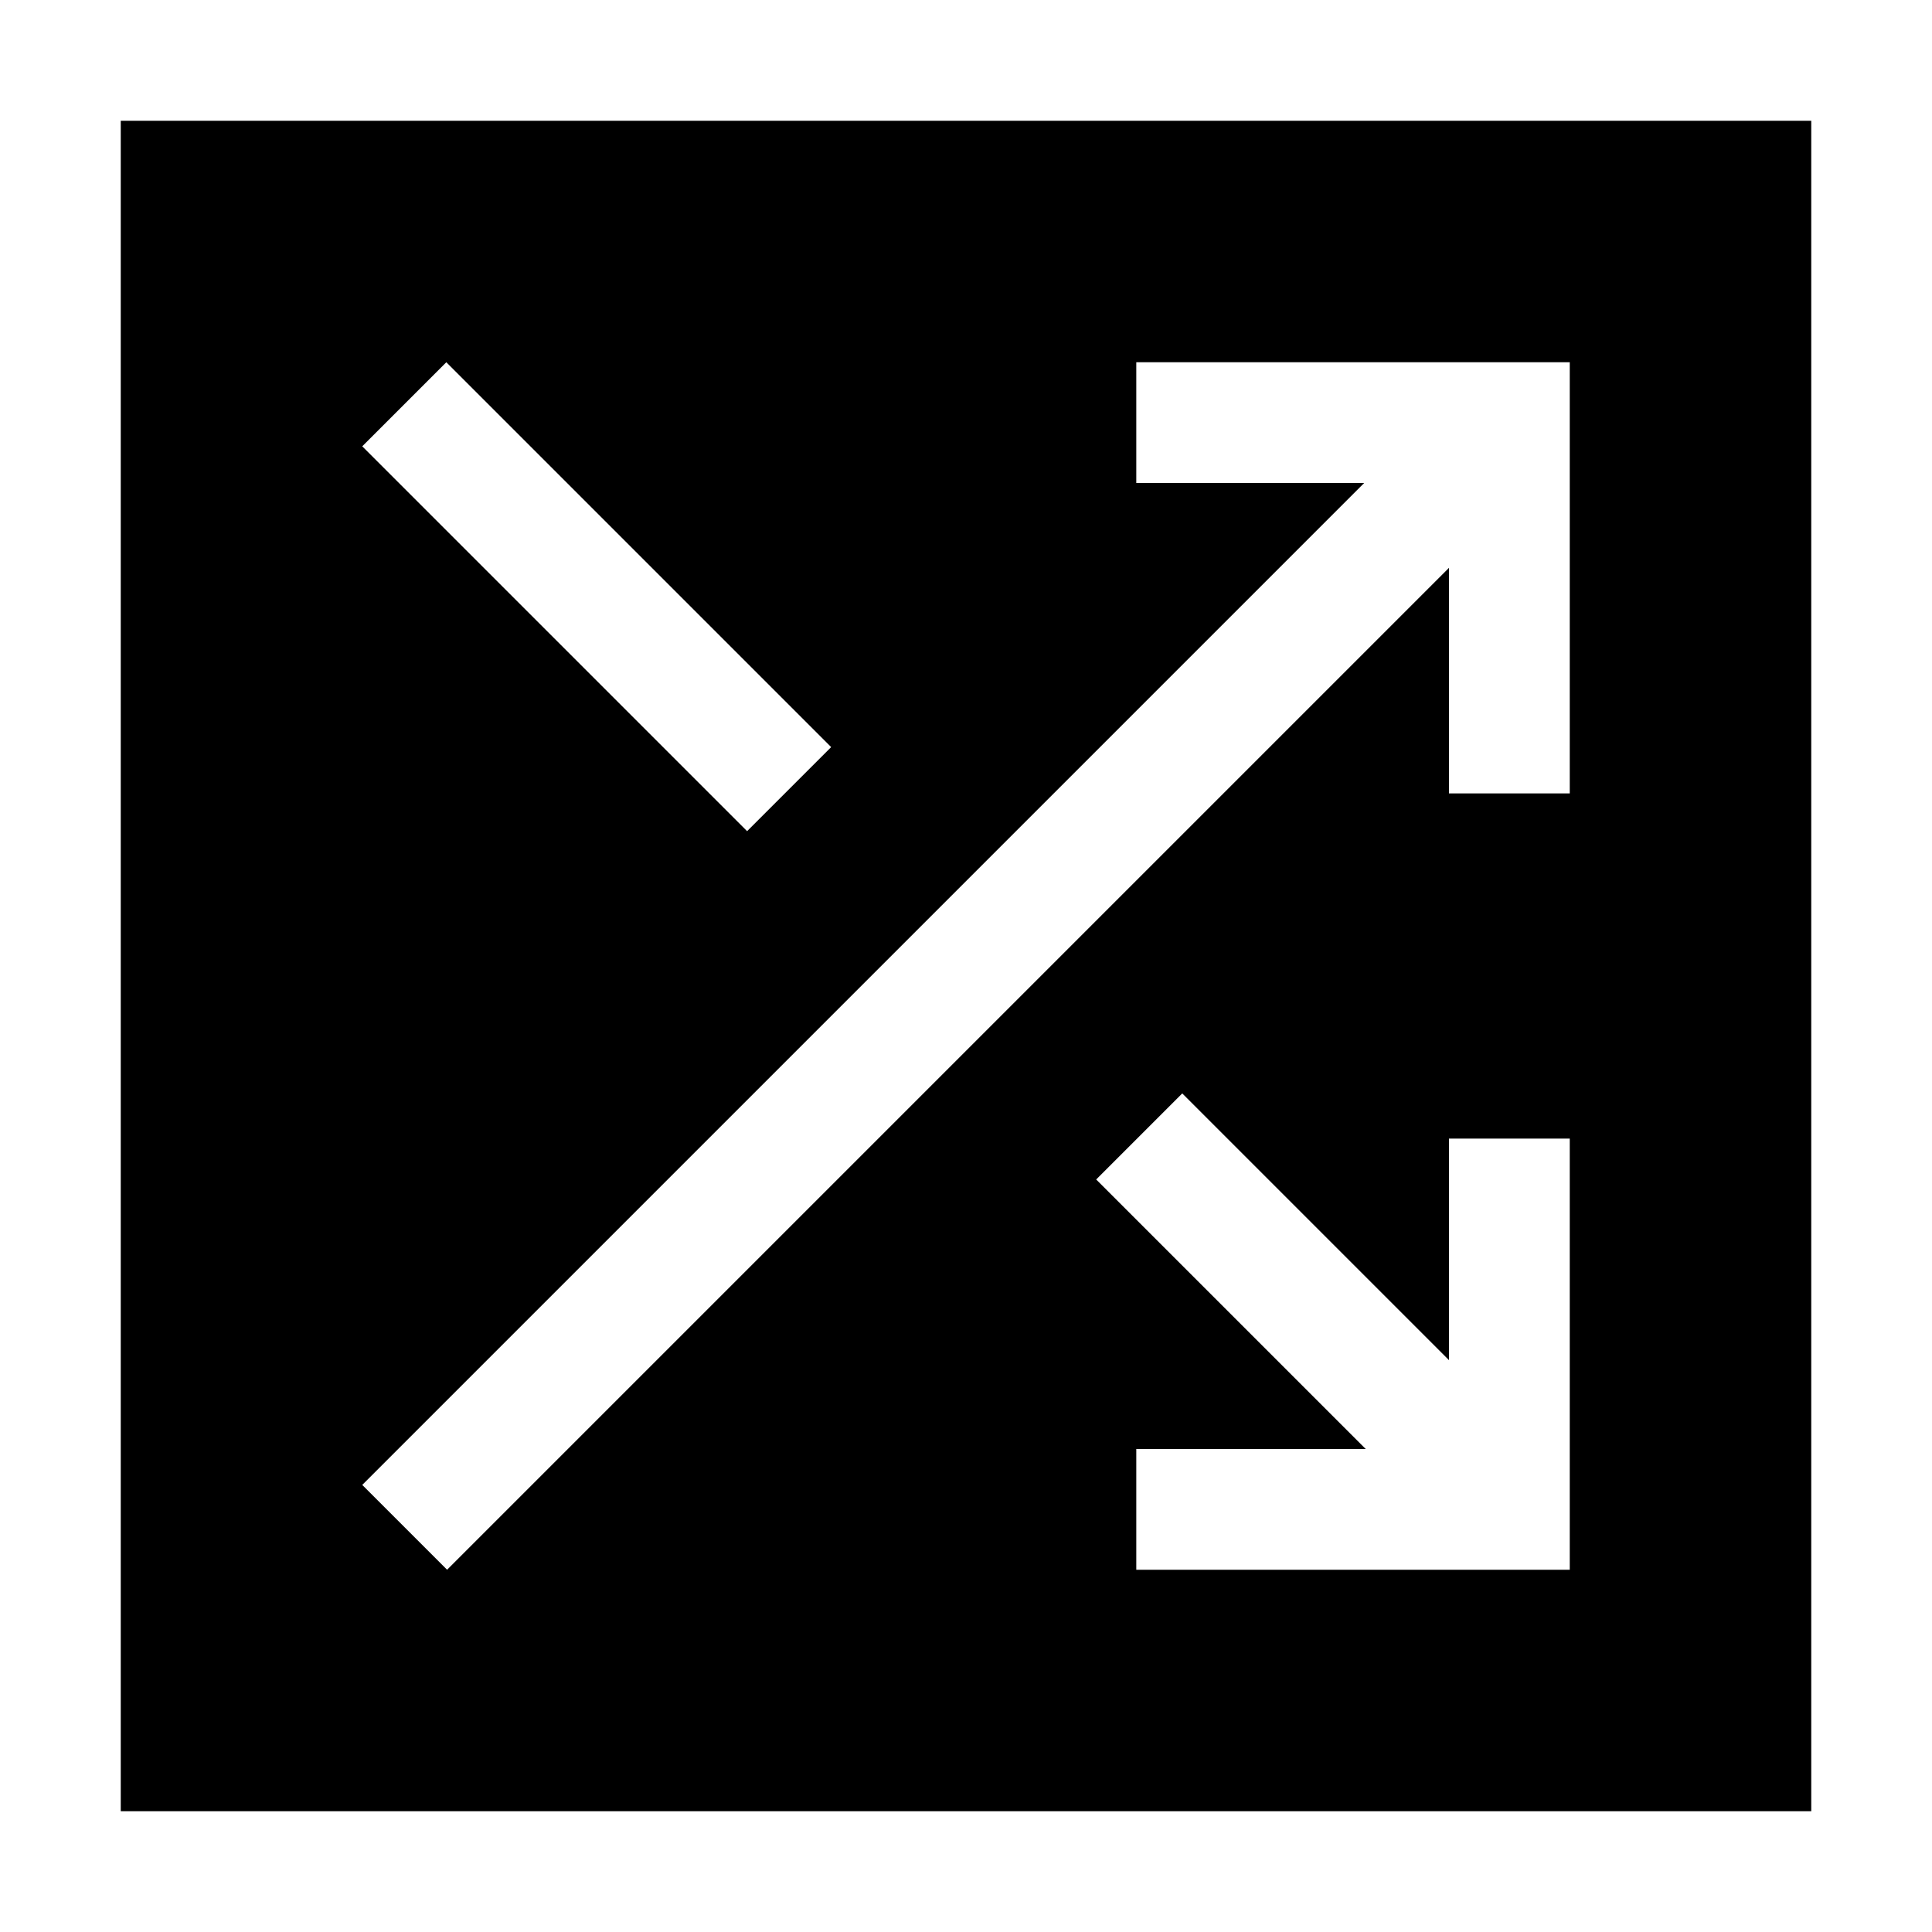<svg xmlns="http://www.w3.org/2000/svg" height="24" viewBox="0 -960 960 960" width="24"><path d="M60-60v-840h840v840H60Zm504.62-120H780v-214.23h-60v110.08L587.46-416.69l-42.77 42.77L678.62-240h-114v60Zm-342.47 0L720-677.85v112.08h60V-780H564.62v60h113.23L180-222.15 222.15-180Zm149.08-367L413-588.77 221.77-780 180-738.23 371.23-547Z"/></svg>